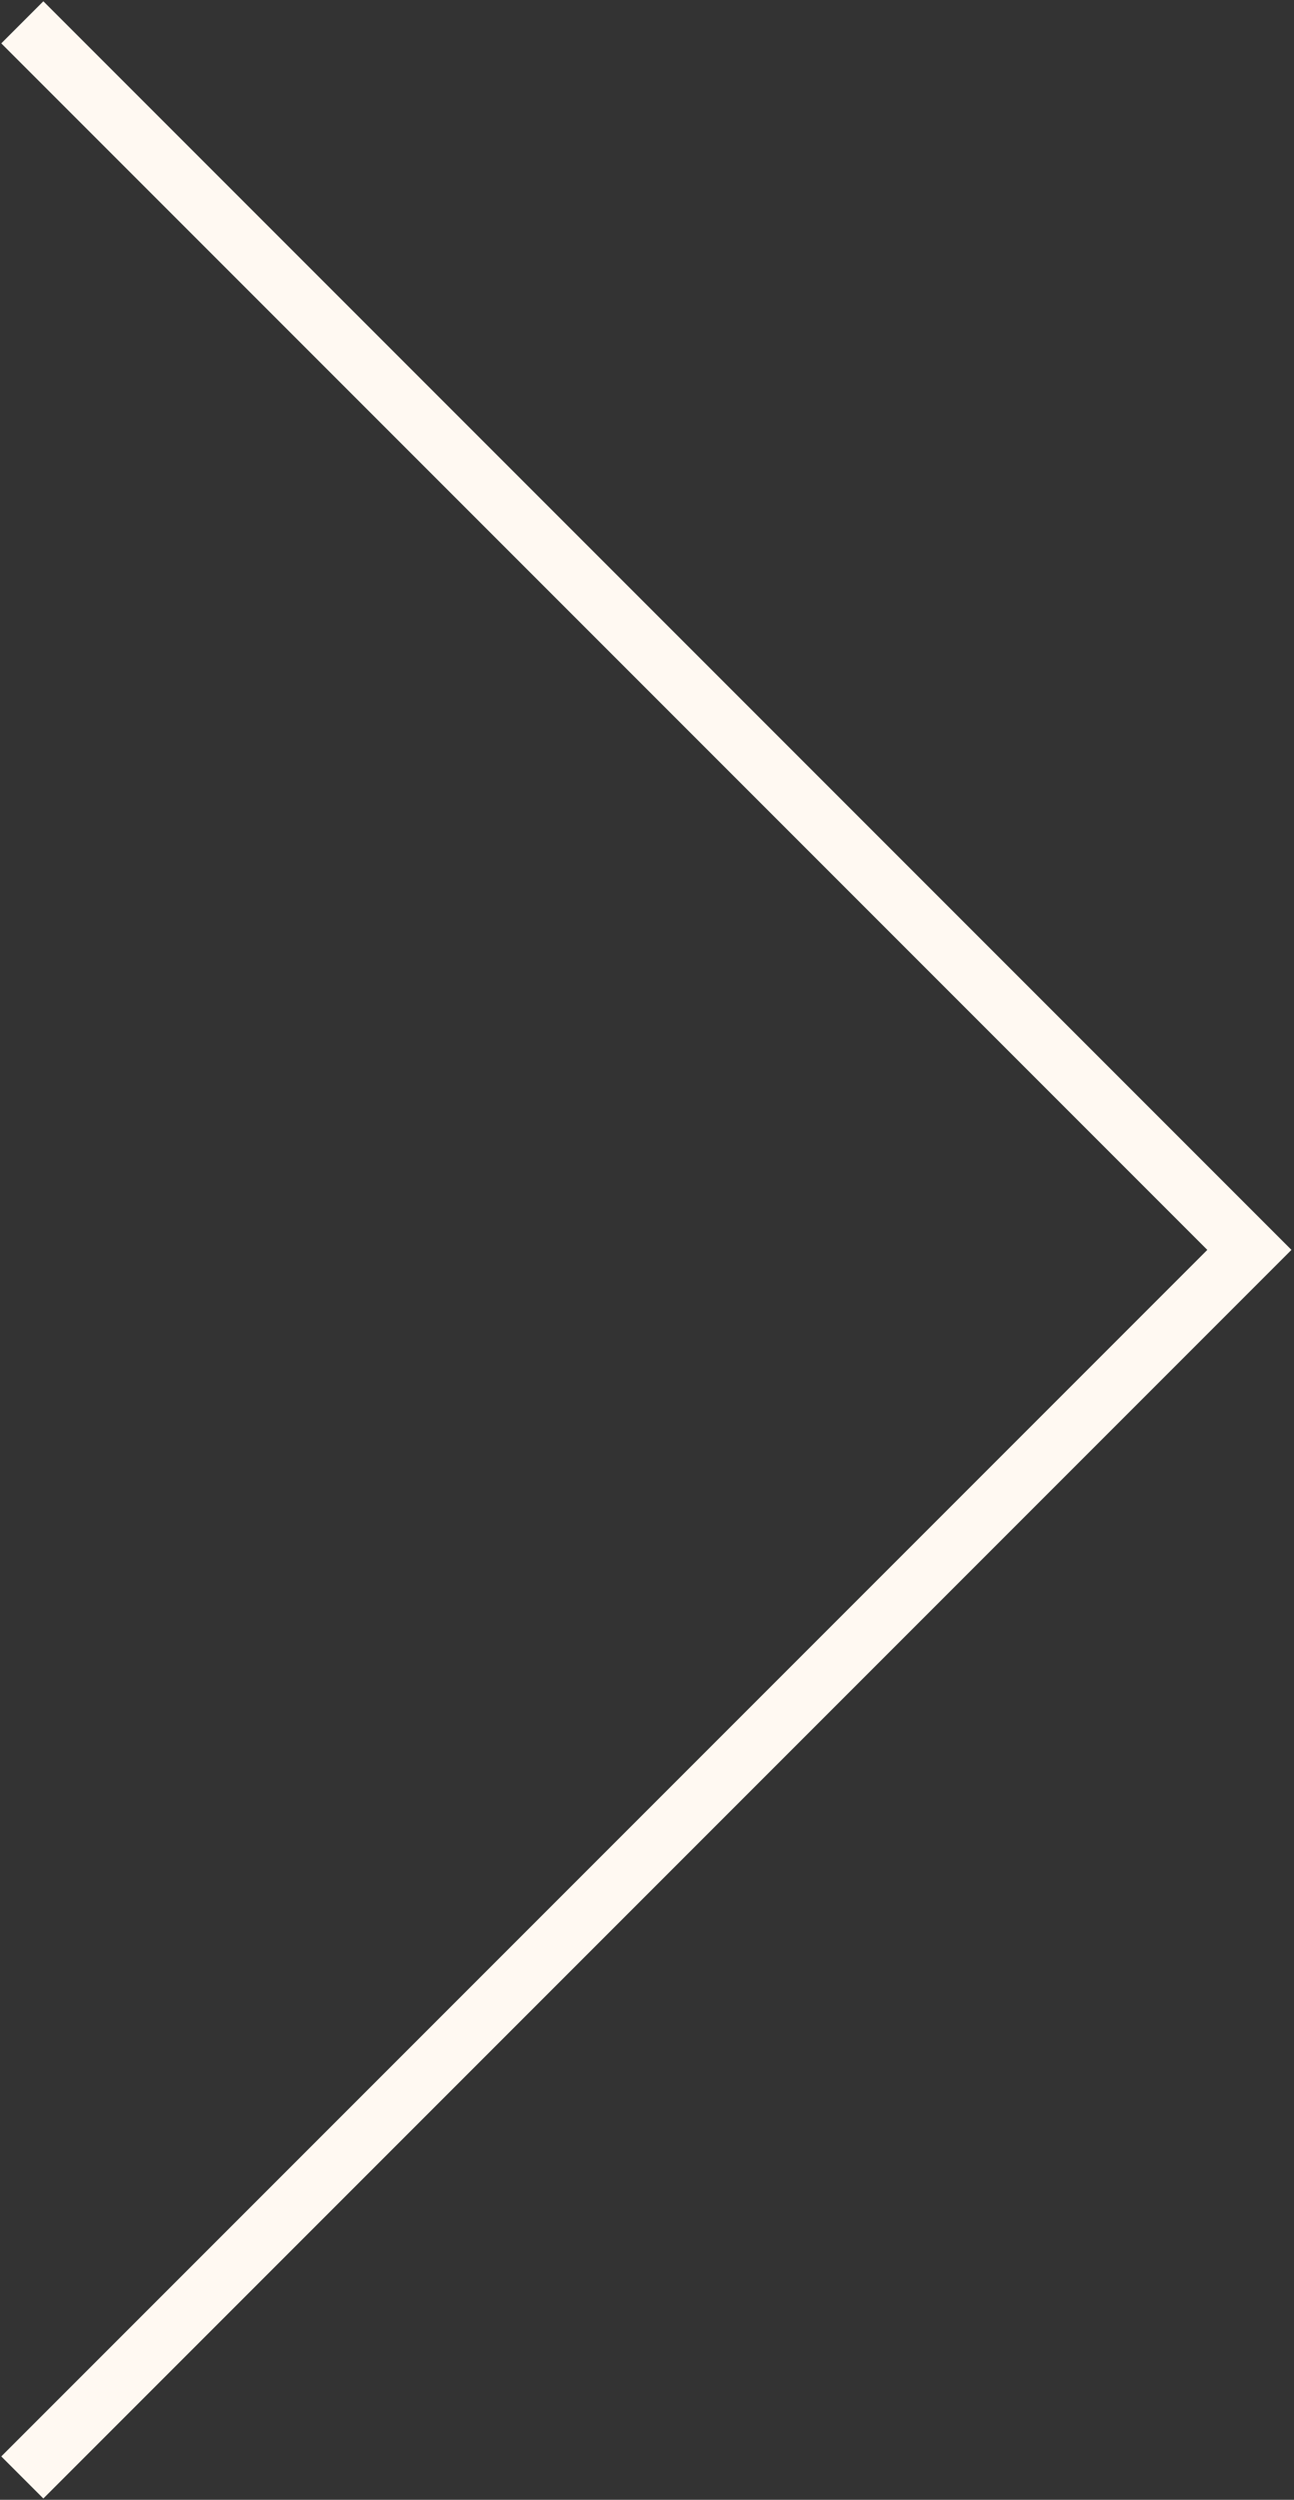 <svg width="174" height="336" viewBox="0 0 174 336" fill="none" xmlns="http://www.w3.org/2000/svg">
<rect x="0" y="0" width="174" height="336" fill="#333333" stroke="none"/>
<path d="M3 333L168 168L3 3" stroke="#FFF9F2" stroke-width="8"/>
</svg>
